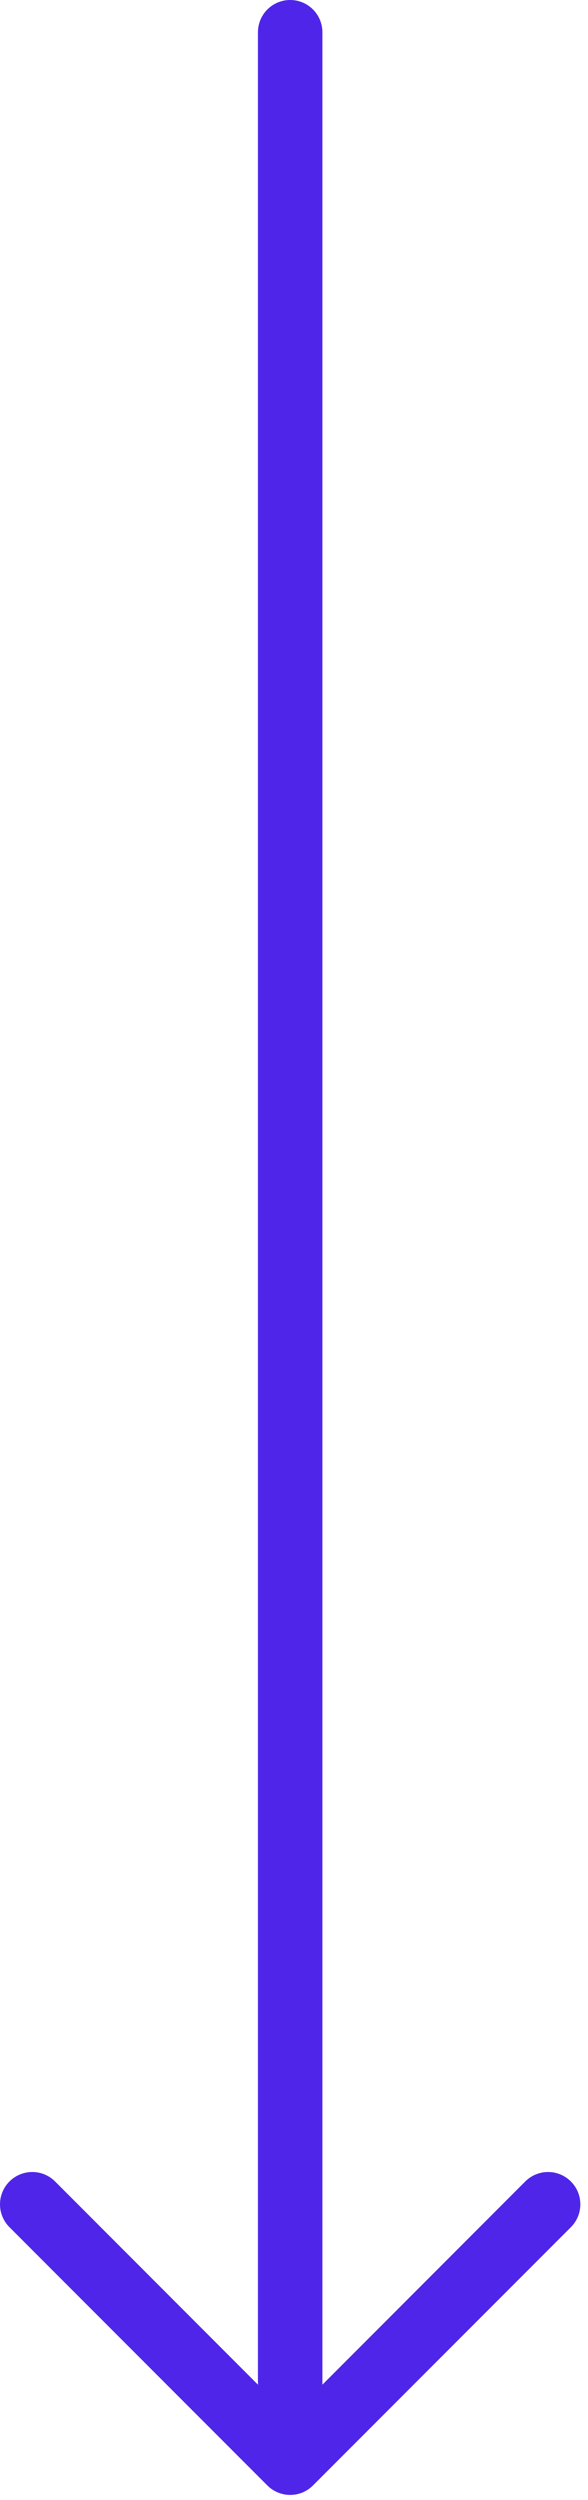 <svg width="57" height="242" viewBox="0 0 57 242" fill="none" xmlns="http://www.w3.org/2000/svg">
<path fill-rule="evenodd" clip-rule="evenodd" d="M28.129 0C28.958 0 29.753 0.329 30.339 0.915C30.925 1.501 31.254 2.296 31.254 3.125V230.835L50.916 211.166C51.503 210.579 52.299 210.249 53.129 210.249C53.959 210.249 54.755 210.579 55.341 211.166C55.928 211.753 56.258 212.548 56.258 213.378C56.258 214.208 55.928 215.004 55.341 215.591L30.341 240.591C30.051 240.882 29.706 241.113 29.327 241.271C28.947 241.428 28.54 241.509 28.129 241.509C27.718 241.509 27.311 241.428 26.931 241.271C26.552 241.113 26.207 240.882 25.916 240.591L0.916 215.591C0.33 215.004 -1.95519e-08 214.208 0 213.378C1.95519e-08 212.548 0.33 211.753 0.916 211.166C1.503 210.579 2.299 210.249 3.129 210.249C3.959 210.249 4.755 210.579 5.341 211.166L25.004 230.835L25.004 3.125C25.004 2.296 25.333 1.501 25.919 0.915C26.505 0.329 27.3 0 28.129 0Z" fill="#4F26E9"/>
</svg>
